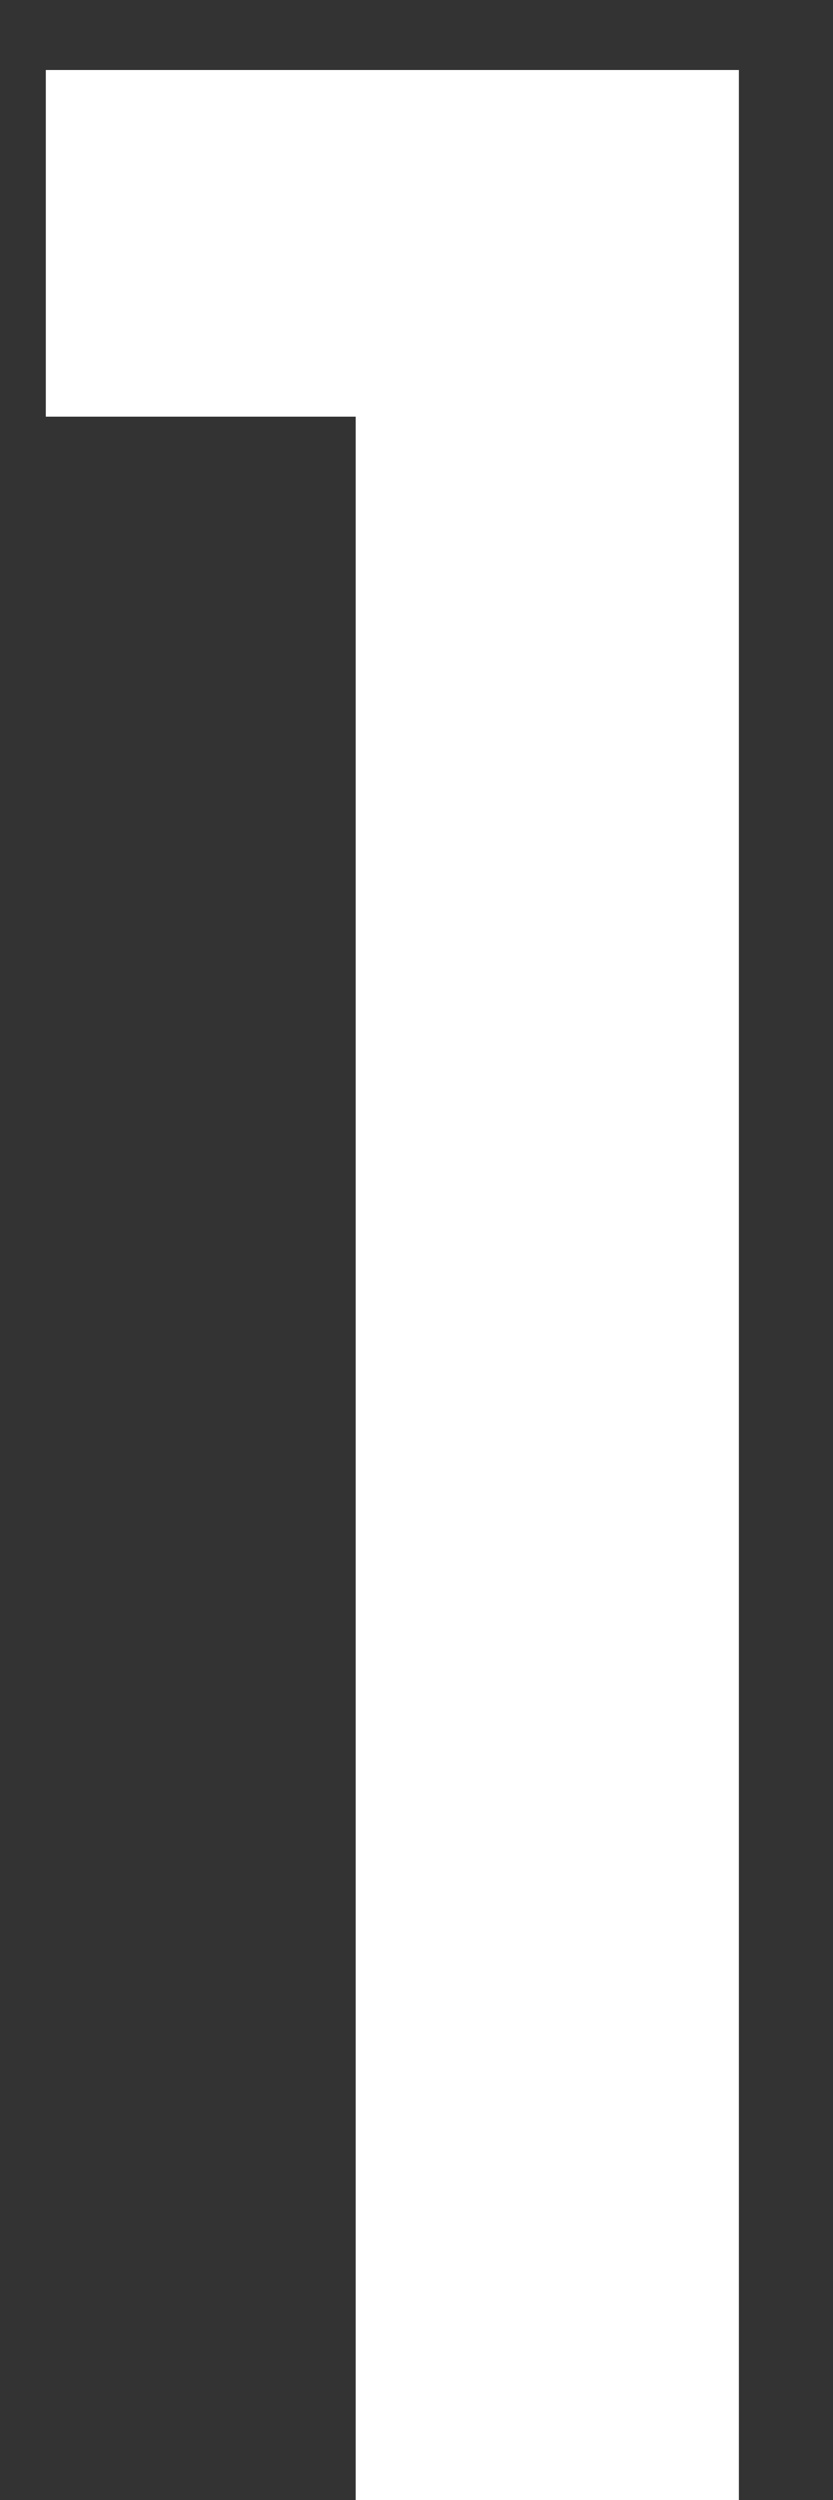 <svg width="8" height="24" viewBox="0 0 8 24" fill="none" xmlns="http://www.w3.org/2000/svg">
<rect x="0" y="0" width="8" height="24" fill="#333333" stroke="none"/>
<path d="M0.44 4V0.672H7.096V24H3.416V4H0.44Z" fill="white" style="mix-blend-mode:overlay"/>
</svg>
